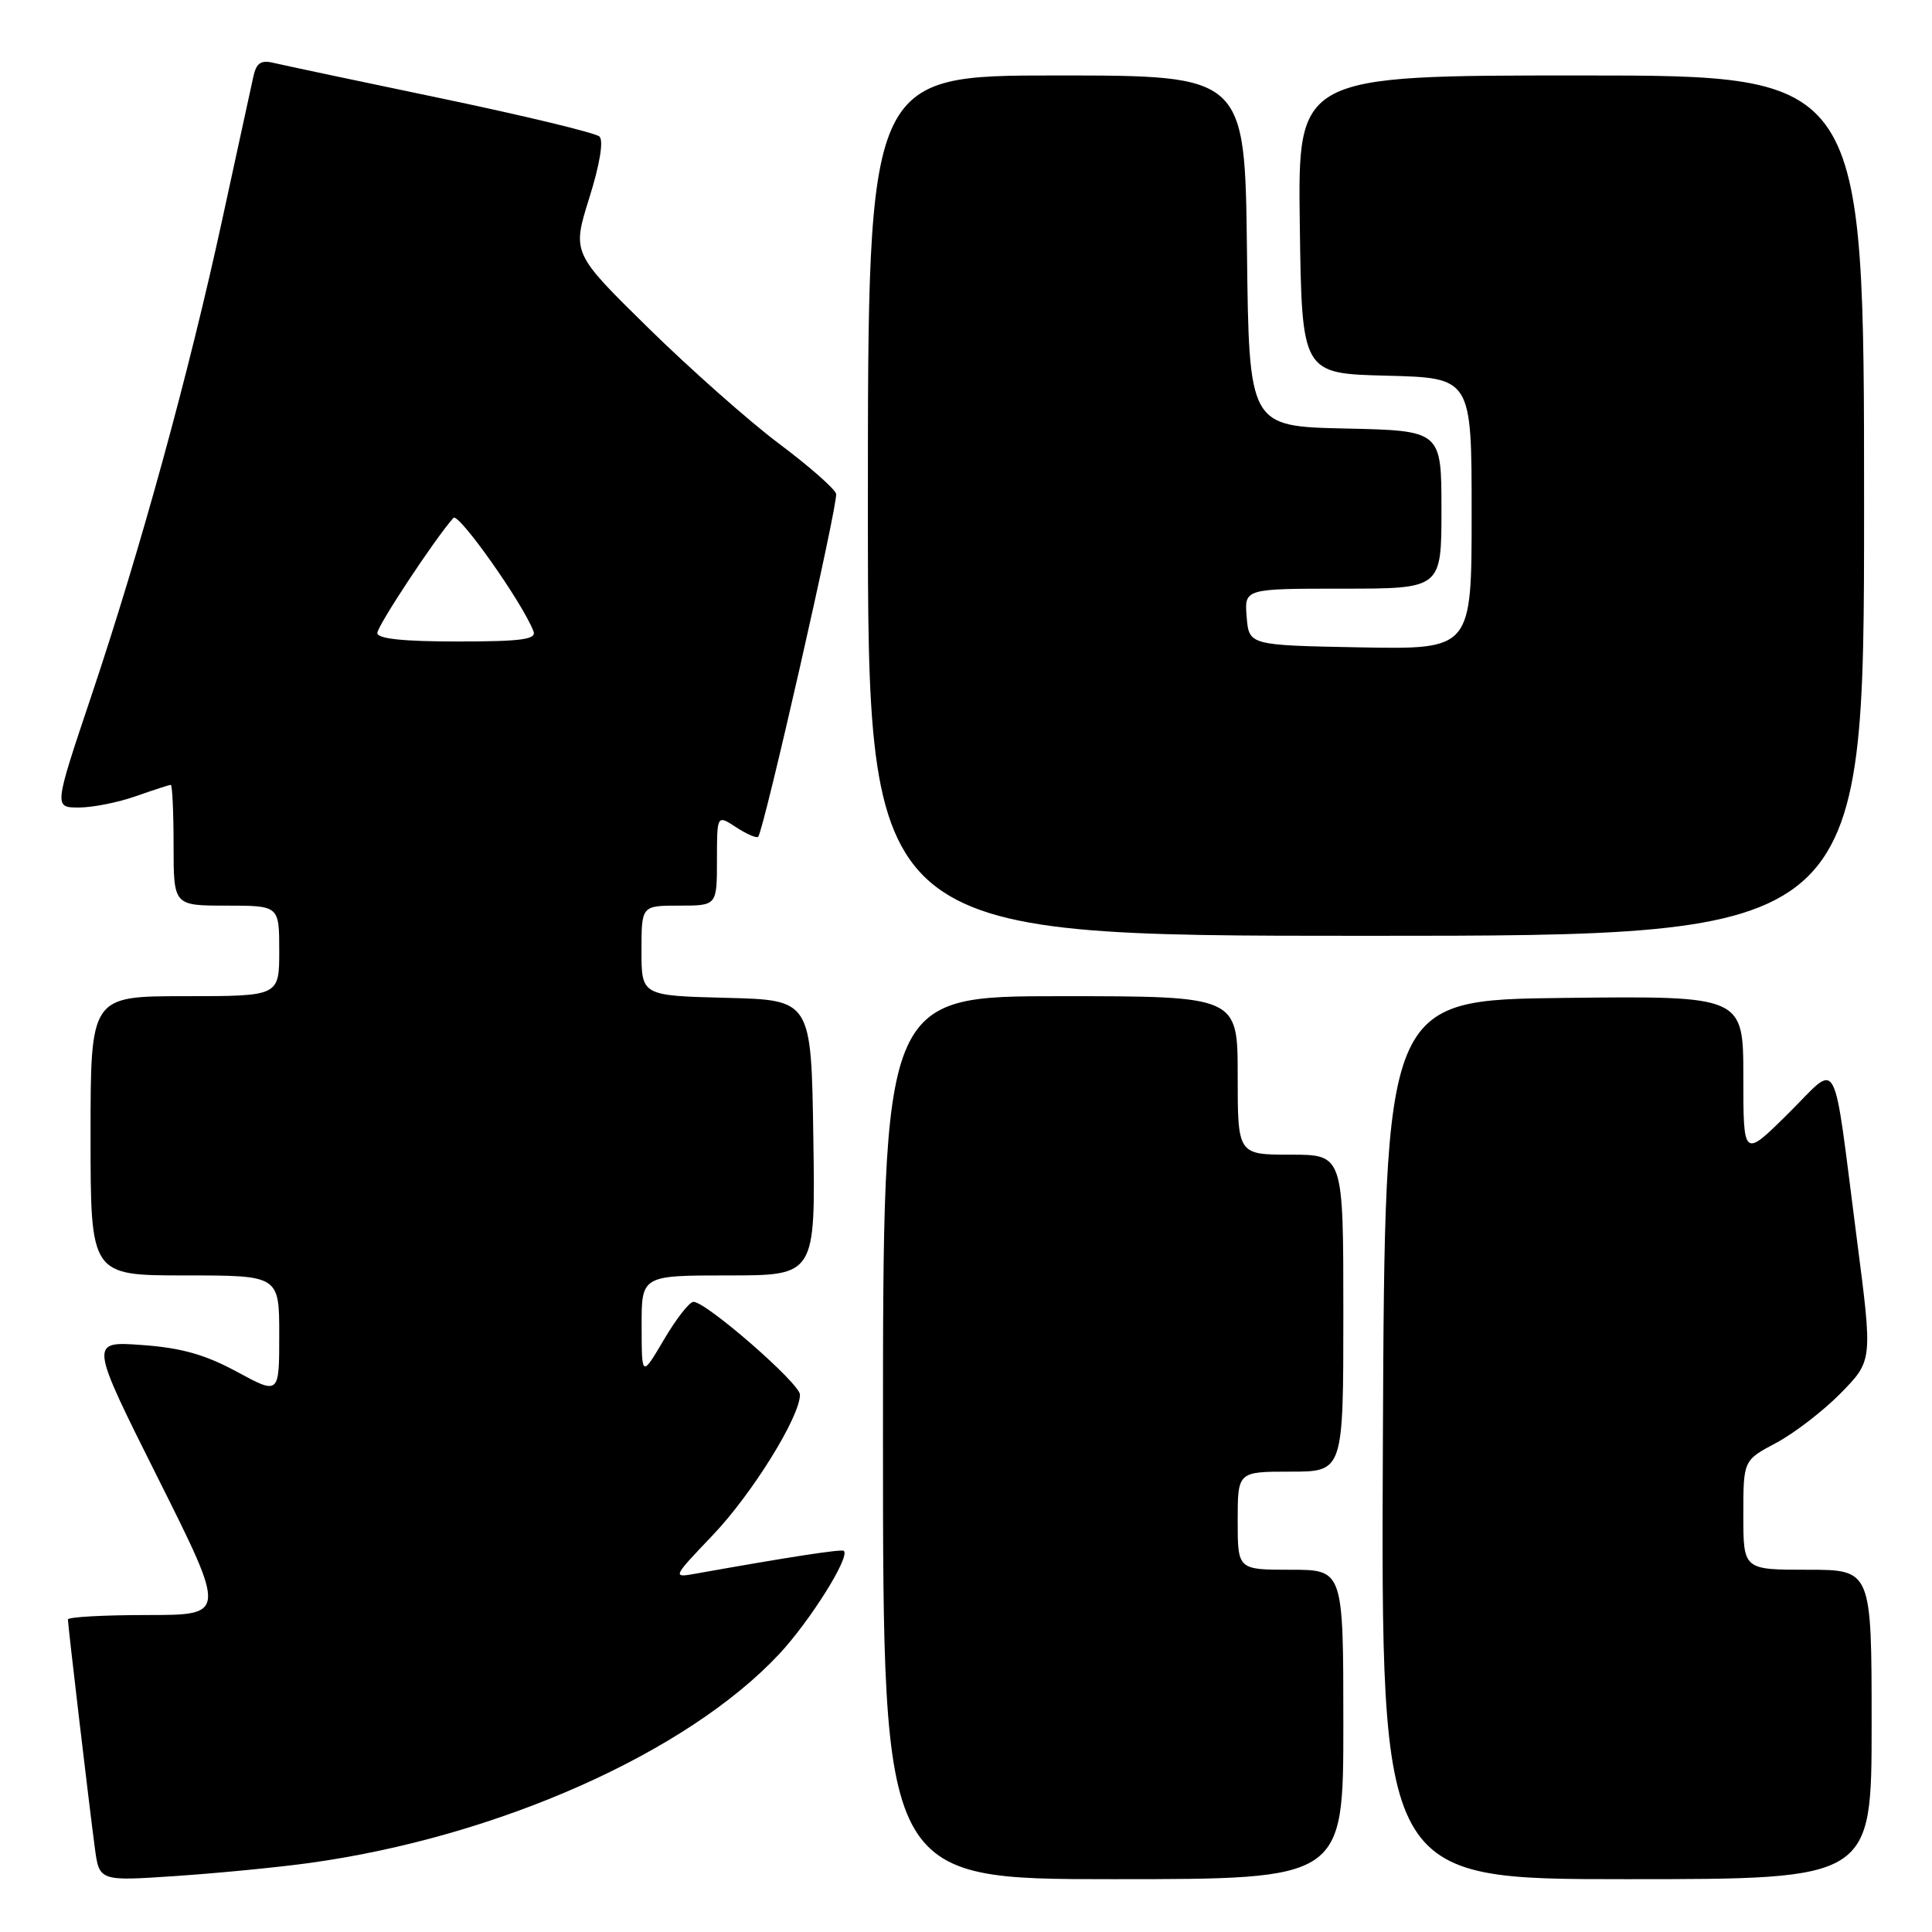 <?xml version="1.0" encoding="UTF-8" standalone="no"?>
<!DOCTYPE svg PUBLIC "-//W3C//DTD SVG 1.1//EN" "http://www.w3.org/Graphics/SVG/1.1/DTD/svg11.dtd" >
<svg xmlns="http://www.w3.org/2000/svg" xmlns:xlink="http://www.w3.org/1999/xlink" version="1.1" viewBox="0 0 256 256">
 <g >
 <path fill="currentColor"
d=" M 40.96 246.86 C 65.89 243.43 90.99 232.27 103.24 219.18 C 107.32 214.81 112.66 206.31 111.82 205.50 C 111.54 205.23 104.55 206.31 92.28 208.50 C 89.05 209.08 89.05 209.08 94.45 203.41 C 99.66 197.95 106.00 187.73 106.00 184.80 C 106.00 183.32 93.58 172.50 91.89 172.50 C 91.35 172.50 89.60 174.75 87.98 177.50 C 85.03 182.50 85.03 182.50 85.02 175.75 C 85.00 169.00 85.00 169.00 96.52 169.00 C 108.05 169.00 108.05 169.00 107.77 150.75 C 107.50 132.50 107.50 132.50 96.25 132.22 C 85.00 131.93 85.00 131.93 85.00 125.97 C 85.00 120.00 85.00 120.00 90.00 120.00 C 95.00 120.00 95.00 120.00 95.00 113.98 C 95.00 107.95 95.00 107.95 97.53 109.61 C 98.92 110.52 100.24 111.09 100.46 110.88 C 101.19 110.15 111.08 66.65 110.79 65.44 C 110.63 64.78 107.23 61.79 103.24 58.80 C 99.24 55.80 91.44 48.89 85.89 43.44 C 75.80 33.53 75.80 33.53 78.08 26.24 C 79.48 21.79 80.00 18.62 79.43 18.09 C 78.92 17.61 69.50 15.34 58.50 13.04 C 47.50 10.75 37.51 8.63 36.29 8.34 C 34.58 7.92 33.97 8.33 33.57 10.15 C 33.28 11.44 31.44 19.93 29.47 29.00 C 25.05 49.40 18.60 72.86 12.09 92.25 C 7.14 107.00 7.14 107.00 10.45 107.00 C 12.26 107.00 15.66 106.33 18.00 105.50 C 20.34 104.68 22.42 104.00 22.63 104.00 C 22.83 104.00 23.00 107.60 23.00 112.00 C 23.00 120.00 23.00 120.00 30.00 120.00 C 37.00 120.00 37.00 120.00 37.00 126.00 C 37.00 132.00 37.00 132.00 24.50 132.00 C 12.00 132.00 12.00 132.00 12.00 150.50 C 12.00 169.00 12.00 169.00 24.50 169.00 C 37.00 169.00 37.00 169.00 37.00 176.90 C 37.00 184.81 37.00 184.81 31.38 181.76 C 27.17 179.48 24.00 178.59 18.80 178.22 C 11.85 177.72 11.85 177.72 20.93 195.86 C 30.01 214.00 30.01 214.00 19.51 214.00 C 13.73 214.00 9.00 214.26 9.00 214.59 C 9.00 215.36 11.82 239.28 12.57 244.89 C 13.16 249.27 13.16 249.27 23.33 248.58 C 28.92 248.20 36.85 247.43 40.96 246.86 Z  M 178.00 228.50 C 178.00 208.00 178.00 208.00 171.00 208.00 C 164.00 208.00 164.00 208.00 164.00 201.50 C 164.00 195.00 164.00 195.00 171.00 195.00 C 178.00 195.00 178.00 195.00 178.00 174.00 C 178.00 153.00 178.00 153.00 171.00 153.00 C 164.00 153.00 164.00 153.00 164.00 142.50 C 164.00 132.00 164.00 132.00 140.50 132.00 C 117.00 132.00 117.00 132.00 117.00 190.50 C 117.00 249.00 117.00 249.00 147.50 249.00 C 178.00 249.00 178.00 249.00 178.00 228.50 Z  M 248.00 228.50 C 248.00 208.00 248.00 208.00 239.50 208.00 C 231.00 208.00 231.00 208.00 231.00 200.75 C 231.00 193.50 231.00 193.50 235.35 191.19 C 237.74 189.92 241.60 186.95 243.92 184.59 C 248.13 180.29 248.13 180.29 246.07 164.40 C 242.75 138.75 243.84 140.74 236.93 147.57 C 231.00 153.44 231.00 153.44 231.00 142.70 C 231.00 131.96 231.00 131.96 207.25 132.23 C 183.50 132.50 183.50 132.50 183.24 190.75 C 182.98 249.00 182.98 249.00 215.49 249.00 C 248.00 249.00 248.00 249.00 248.00 228.50 Z  M 247.00 67.00 C 247.00 10.00 247.00 10.00 209.48 10.00 C 171.96 10.00 171.96 10.00 172.23 29.75 C 172.50 49.50 172.50 49.50 183.75 49.78 C 195.00 50.07 195.00 50.07 195.00 68.06 C 195.00 86.05 195.00 86.05 180.25 85.78 C 165.50 85.50 165.50 85.50 165.19 81.75 C 164.88 78.00 164.88 78.00 177.94 78.00 C 191.00 78.00 191.00 78.00 191.00 67.53 C 191.00 57.06 191.00 57.06 178.25 56.78 C 165.50 56.50 165.50 56.50 165.23 33.25 C 164.96 10.00 164.96 10.00 139.98 10.00 C 115.00 10.00 115.00 10.00 115.00 67.00 C 115.00 124.00 115.00 124.00 181.00 124.00 C 247.00 124.00 247.00 124.00 247.00 67.00 Z  M 50.00 83.88 C 50.00 82.93 57.60 71.42 60.08 68.62 C 60.75 67.86 69.26 79.90 70.69 83.65 C 71.11 84.73 69.11 85.00 60.61 85.00 C 53.43 85.00 50.00 84.64 50.00 83.88 Z "/>
</g>
</svg>